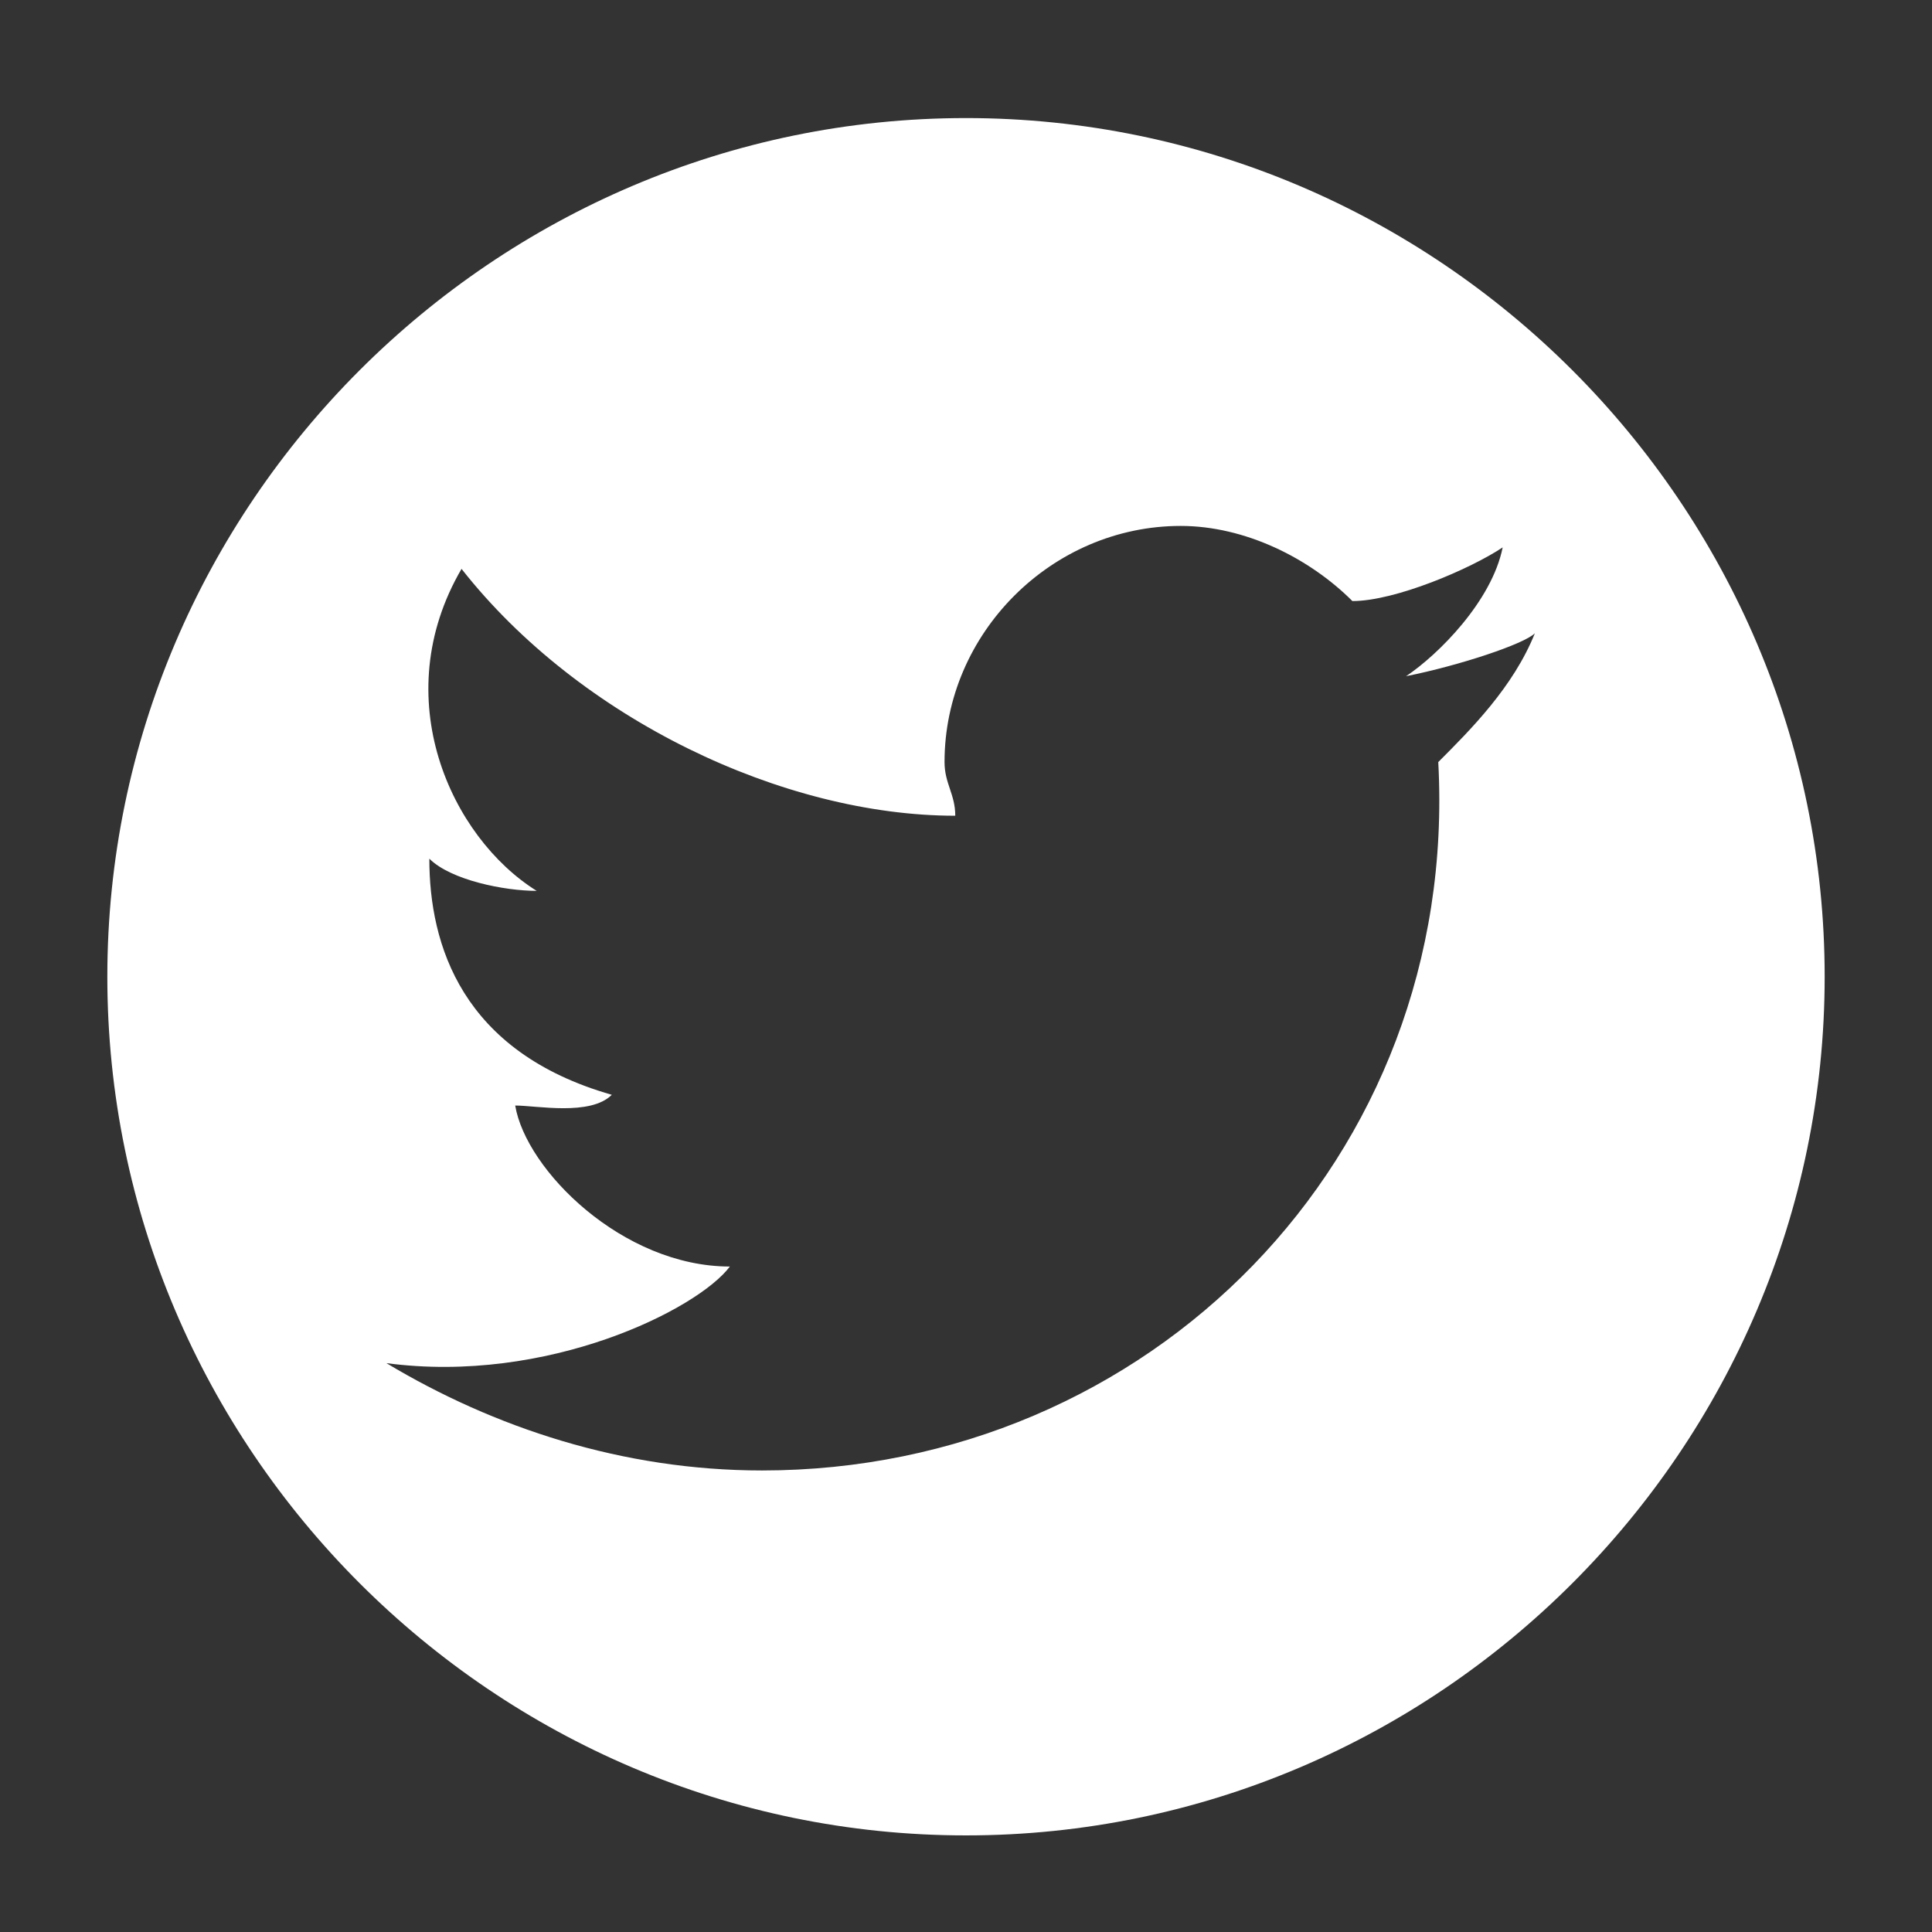 <?xml version="1.0" encoding="utf-8"?>
<!-- Generator: Adobe Illustrator 19.1.0, SVG Export Plug-In . SVG Version: 6.00 Build 0)  -->
<svg version="1.1" id="Layer_1" xmlns="http://www.w3.org/2000/svg" xmlns:xlink="http://www.w3.org/1999/xlink" x="0px" y="0px"
	 viewBox="0 0 18 18" style="enable-background:new 0 0 18 18;" xml:space="preserve">
<rect x="0" y="0" width="18" height="18" fill="#333333" stroke="none"/>
<style type="text/css">
	.st0{fill:#FFFFFF;}
</style>
<path id="XMLID_321_" class="st0" d="M9,1.1c-4.4,0-8,3.6-8,8s3.6,8,8,8c4.4,0,8-3.6,8-8S13.4,1.1,9,1.1z M13.4,7.1
	C13.4,7.1,13.4,7.1,13.4,7.1C13.4,7.1,13.4,7.1,13.4,7.1C13.4,7.1,13.4,7.1,13.4,7.1c0.2,3.7-2.7,6.6-6.3,6.6c-1.3,0-2.5-0.4-3.5-1
	c1.5,0.2,2.9-0.5,3.2-0.9c-1,0-1.9-0.9-2-1.5c0.2,0,0.7,0.1,0.9-0.1C4.3,9.8,4,8.8,4,8c0.2,0.2,0.7,0.3,1,0.3
	c-0.8-0.5-1.4-1.8-0.7-3c1.1,1.4,3,2.3,4.6,2.3h0c0-0.2-0.1-0.3-0.1-0.5c0-1.2,1-2.2,2.2-2.2c0.6,0,1.2,0.3,1.6,0.7v0
	c0.4,0,1.1-0.3,1.4-0.5c-0.1,0.5-0.6,1-0.9,1.2c0.5-0.1,1.1-0.3,1.2-0.4C14.1,6.4,13.7,6.8,13.4,7.1z"/>
</svg>
